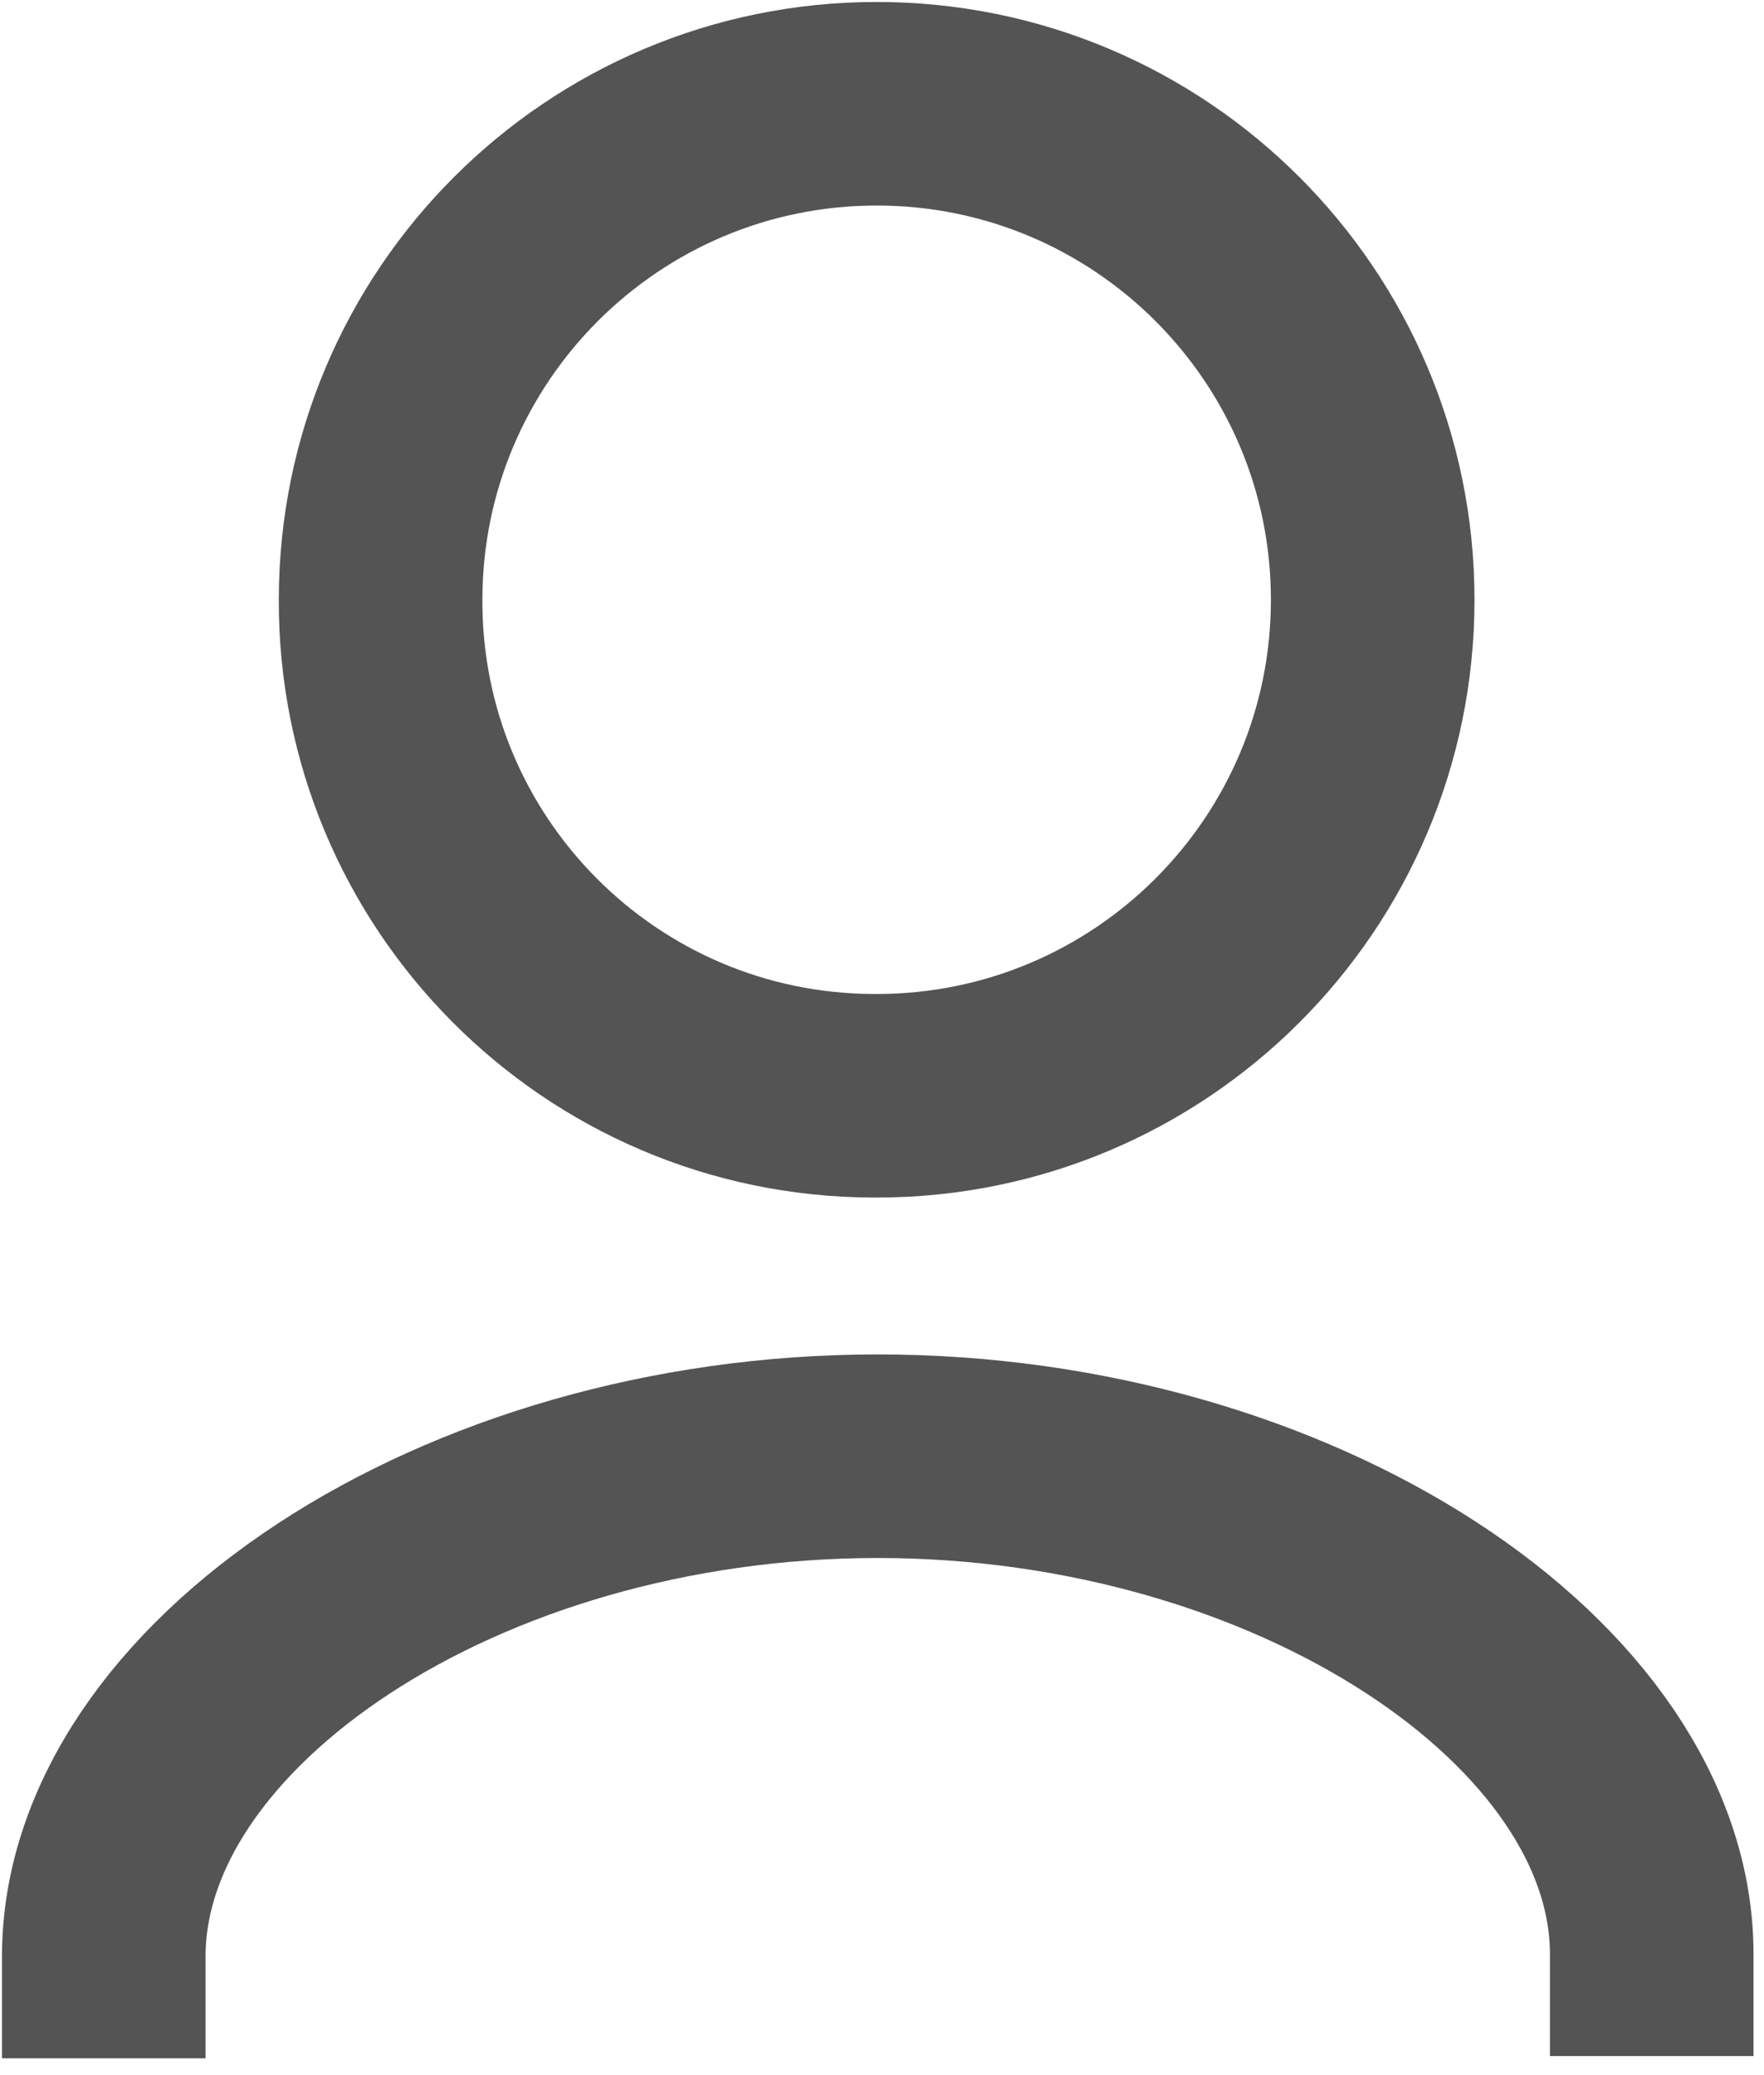 <svg width="17" height="20" viewBox="0 0 17 20" fill="none" xmlns="http://www.w3.org/2000/svg">
<path d="M1 18.857C1 16.35 4.414 14.035 8.459 14.035C12.482 14.035 15.918 16.327 15.918 18.835" stroke="black" stroke-opacity="0.67" stroke-width="1.962" stroke-linecap="square" stroke-linejoin="round"/>
<path fill-rule="evenodd" clip-rule="evenodd" d="M8.449 10.561C11.089 10.561 13.229 8.421 13.229 5.781C13.229 3.141 11.089 1 8.449 1C5.809 1 3.668 3.141 3.668 5.781C3.659 8.412 5.784 10.552 8.415 10.561C8.427 10.561 8.438 10.561 8.449 10.561Z" stroke="black" stroke-opacity="0.67" stroke-width="1.962" stroke-linecap="round" stroke-linejoin="round"/>
</svg>

